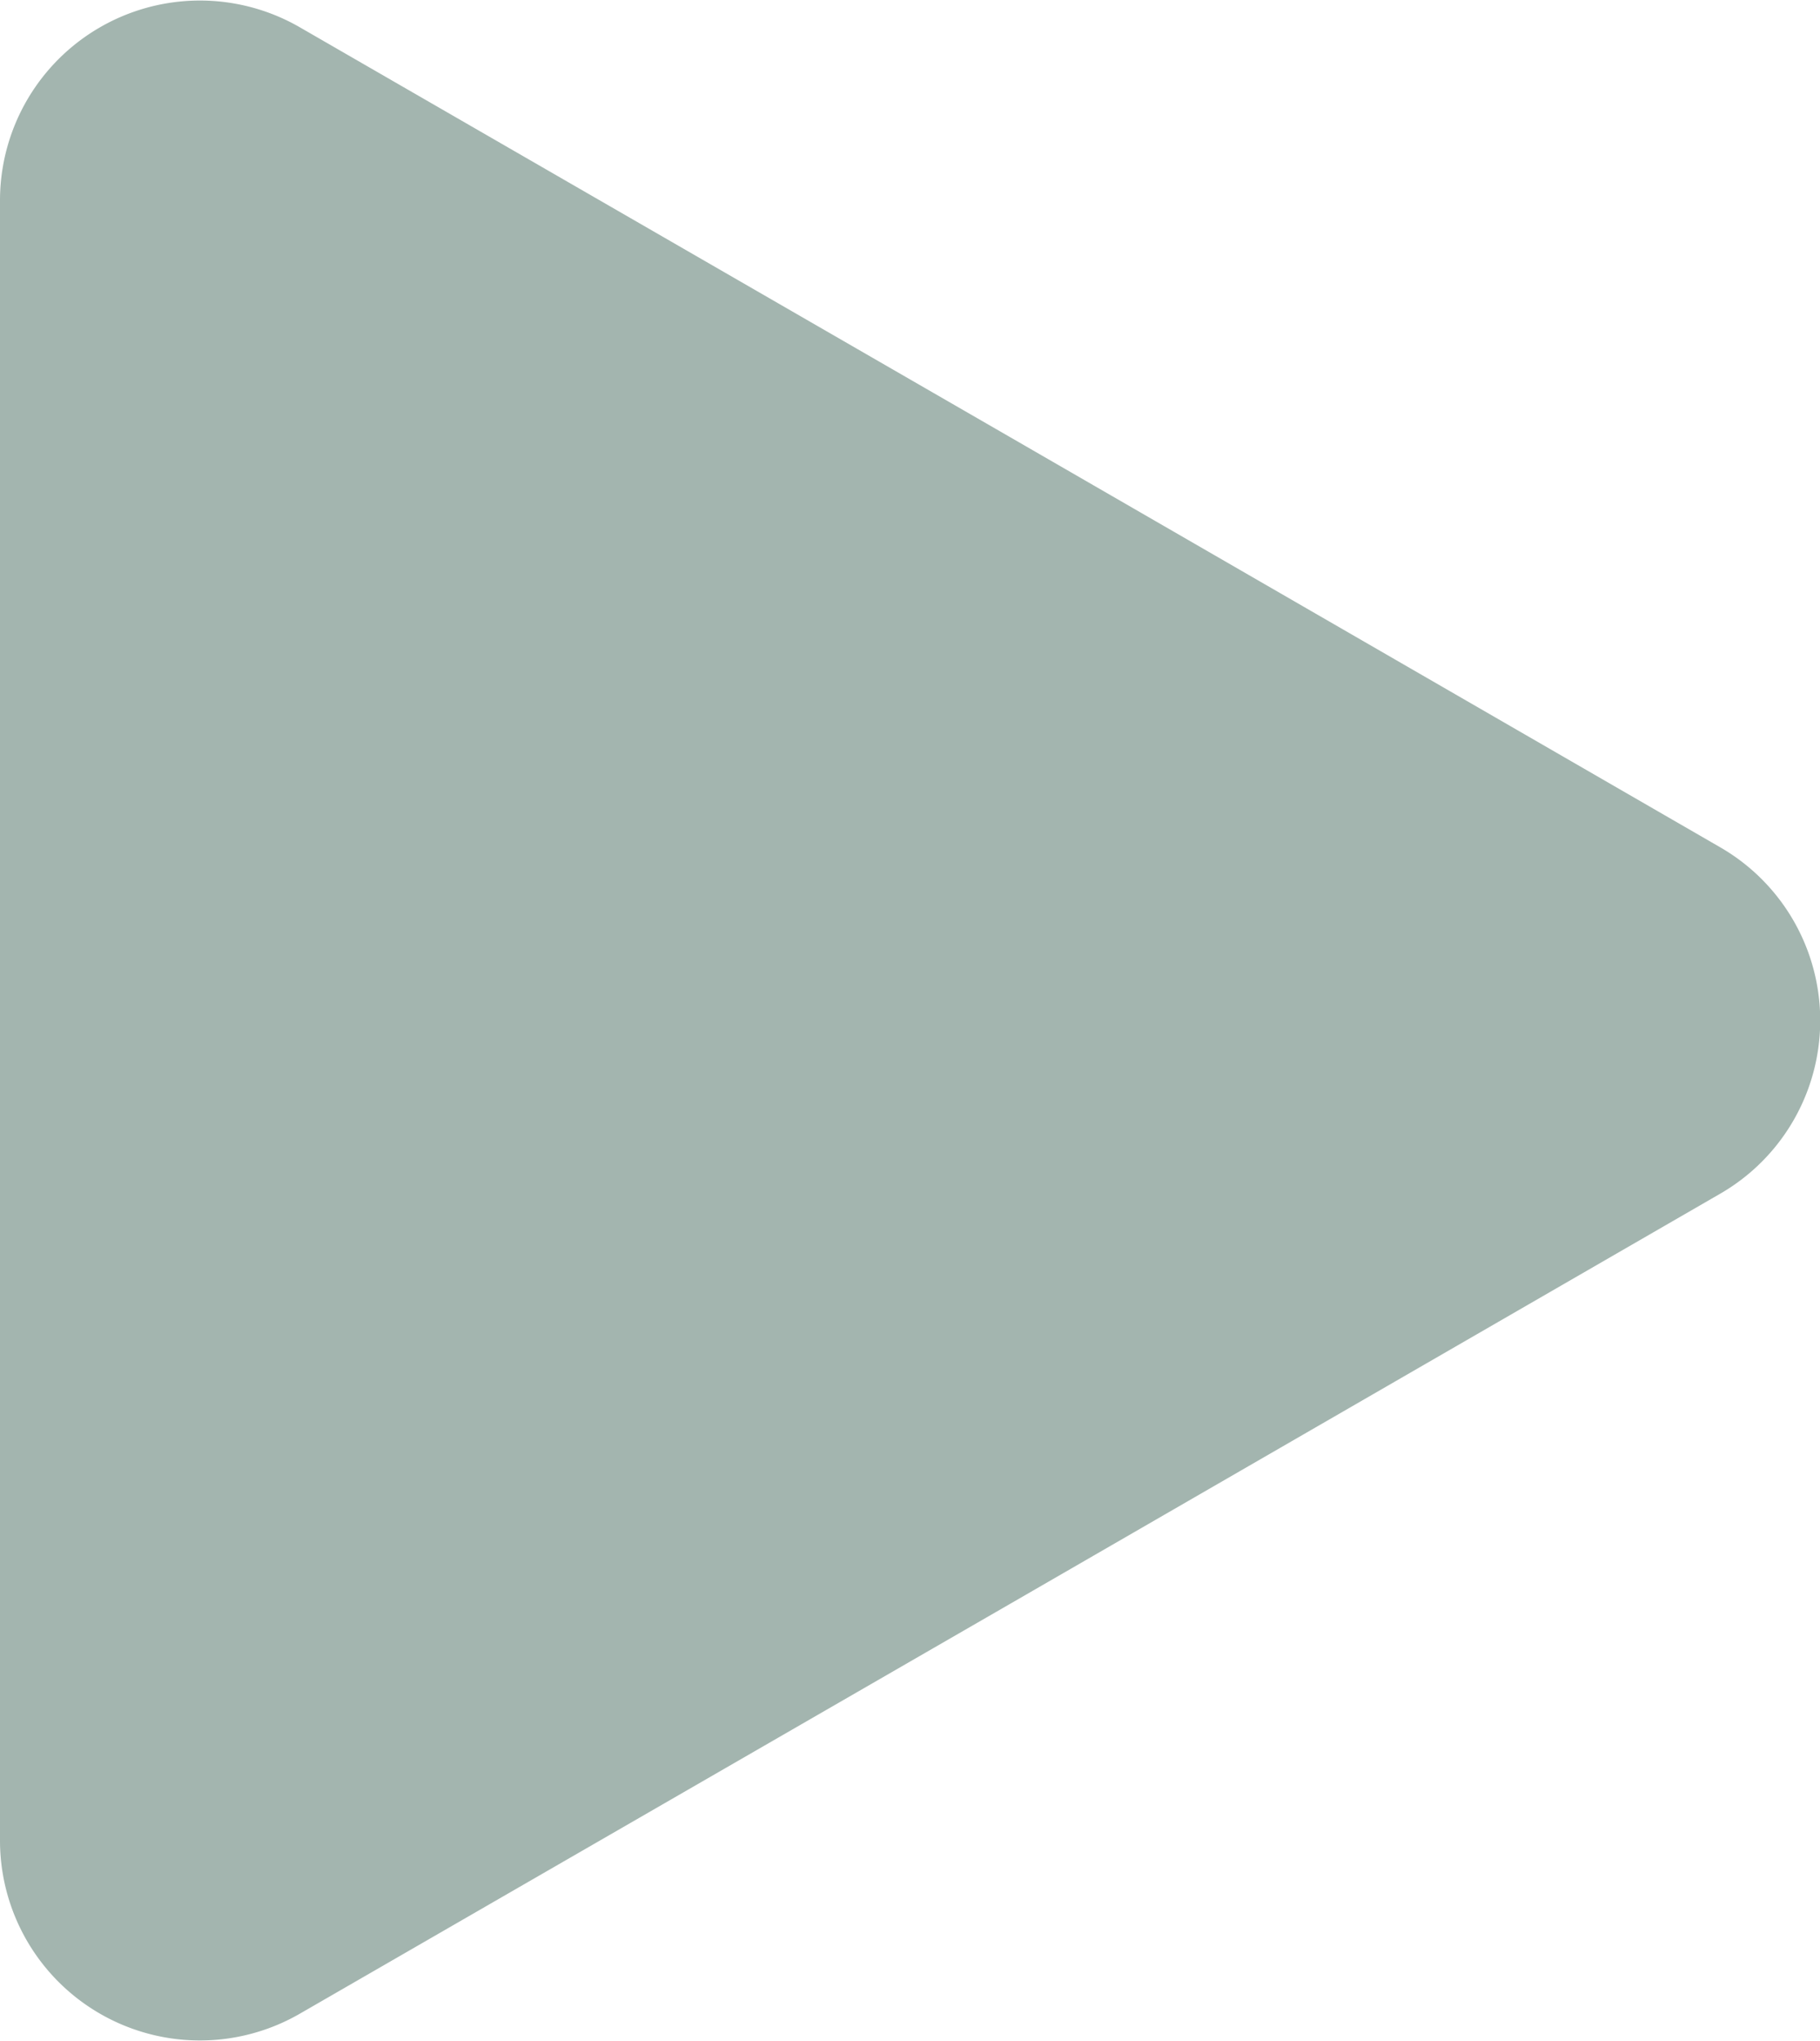 <svg xmlns="http://www.w3.org/2000/svg" viewBox="0 0 27.31 30.62"><defs><style>.cls-1{fill:#a3b5af;}</style></defs><g id="Capa_2" data-name="Capa 2"><g id="Capa_1-2" data-name="Capa 1"><path class="cls-1" d="M0,15.31V3A3,3,0,0,1,4.5.41L15.16,6.56l10.65,6.15a3,3,0,0,1,0,5.2L15.16,24.06,4.5,30.21A3,3,0,0,1,0,27.61Z"/></g></g></svg>